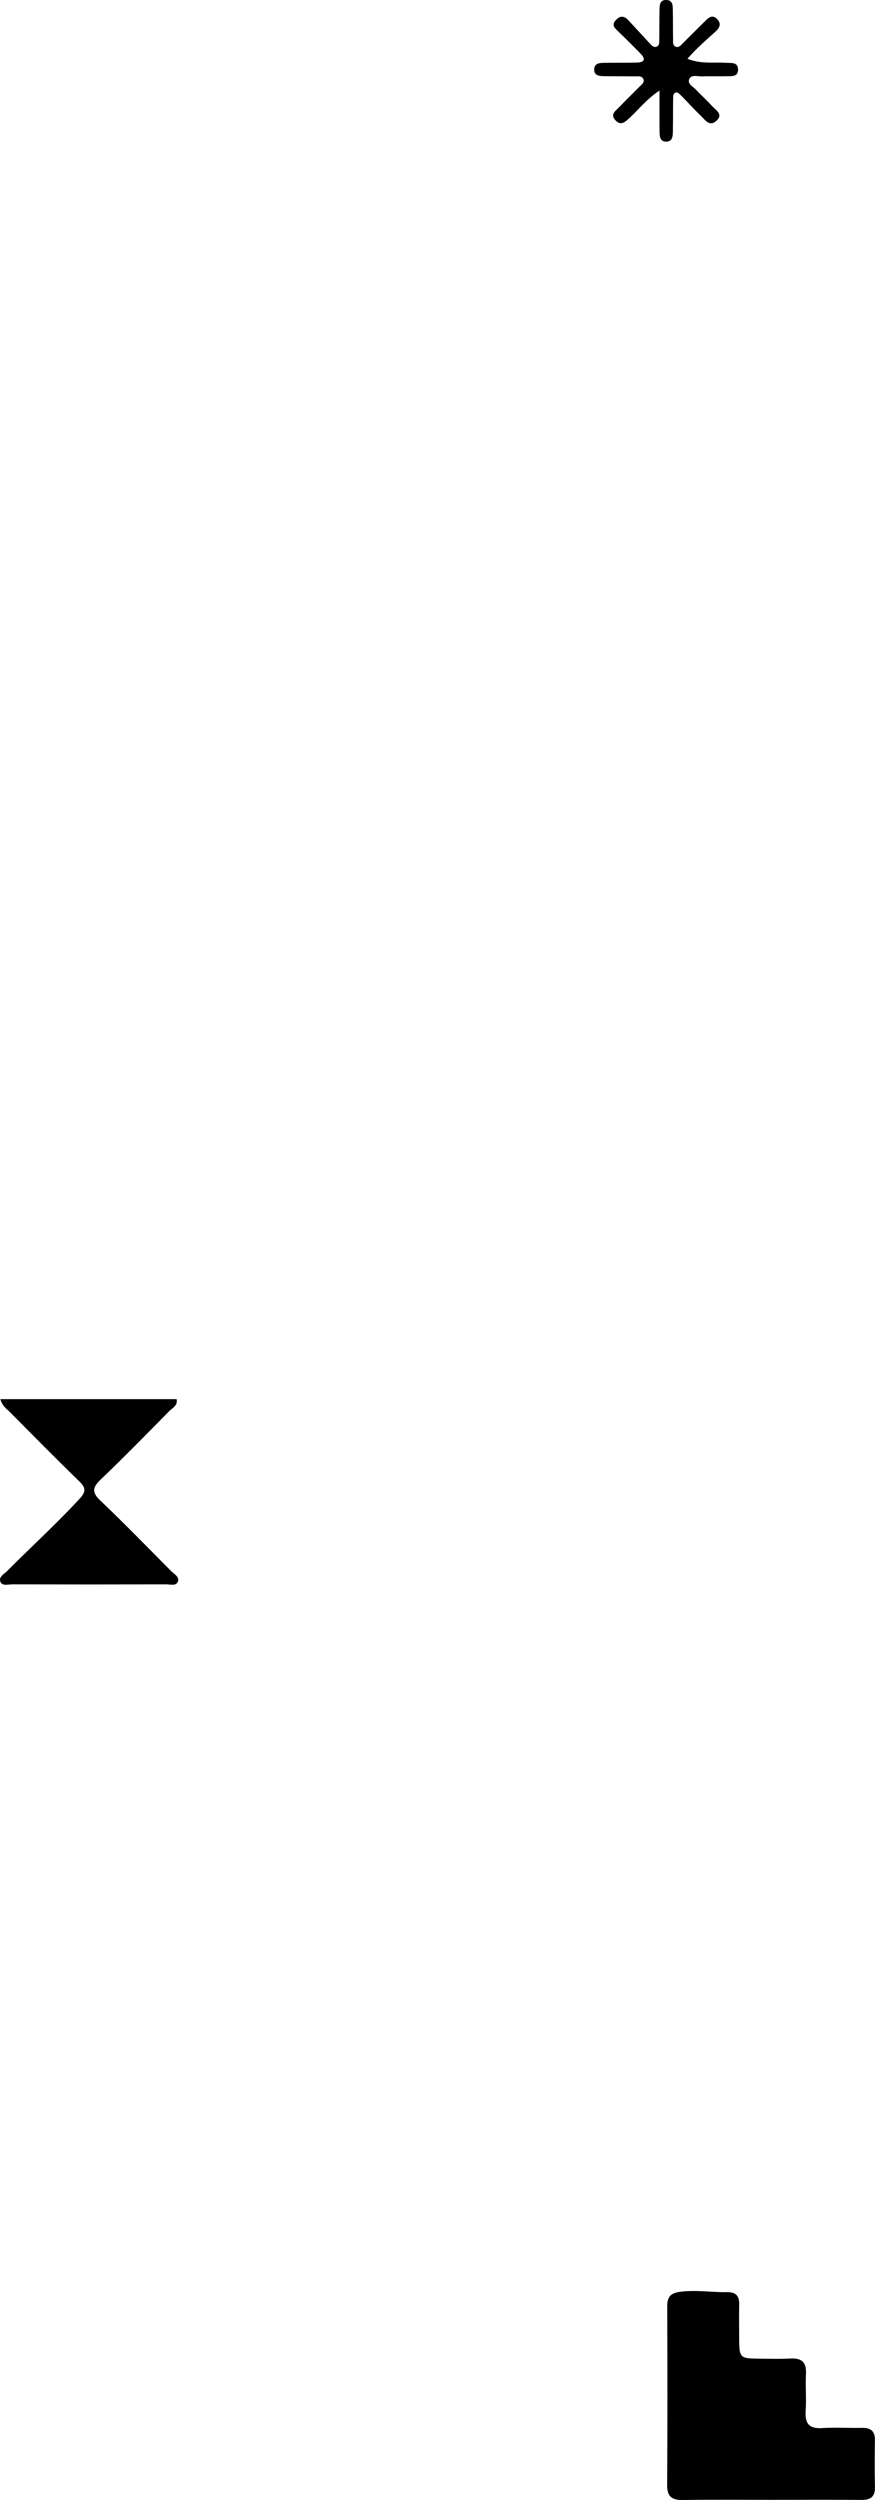 <?xml version="1.0" encoding="UTF-8"?>
<svg id="Layer_1" data-name="Layer 1" xmlns="http://www.w3.org/2000/svg" viewBox="0 0 329.07 939.69">
  <path d="m289.89,939.63c-11,0-22-.12-33,.06-4.17.07-6.02-1.2-5.99-5.68.15-22.33.11-44.66.03-66.99-.01-3.7,1.19-5.13,5.1-5.62,5.88-.73,11.62.27,17.42.16,3.14-.06,4.59,1.31,4.54,4.48-.07,4.66-.03,9.33.01,14,.06,5.97.56,6.45,6.69,6.51,4.17.04,8.34.19,12.5-.04,4.24-.23,6.15,1.32,5.92,5.74-.24,4.65.19,9.34-.12,13.99-.3,4.69,1.28,6.73,6.2,6.42,4.98-.32,10,.02,14.99-.08,3.32-.07,4.92,1.23,4.86,4.69-.11,5.83-.14,11.67.01,17.5.1,3.76-1.67,4.93-5.18,4.89-11.33-.1-22.66-.04-34-.03Z"/>
  <path d="m.16,525.91h66.27c.47,2.49-1.58,3.28-2.73,4.45-8.53,8.65-17.04,17.35-25.82,25.75-3.1,2.97-3.42,4.8-.13,7.93,9.04,8.6,17.75,17.57,26.54,26.43,1.13,1.14,3.21,2.17,2.65,3.9-.63,1.92-2.89,1.15-4.44,1.15-19.31.05-38.63.05-57.94,0-1.56,0-3.81.77-4.46-1.13-.59-1.74,1.5-2.77,2.62-3.91,9.02-9.07,18.49-17.69,27.19-27.1,2.33-2.52,2.52-4.04,0-6.48-8.83-8.59-17.49-17.36-26.17-26.11-1.25-1.26-2.91-2.25-3.59-4.89Z"/>
  <path d="m248.02,34.05c-4.99,3.32-7.78,7.09-11.16,10.19-1.65,1.51-3.36,3.27-5.47.91-2.04-2.27.27-3.59,1.55-4.94,2.4-2.54,4.94-4.96,7.39-7.46.8-.81,2.09-1.63,1.68-2.86-.54-1.58-2.23-1.15-3.49-1.18-3.83-.07-7.66-.02-11.5-.08-1.73-.03-3.59-.25-3.55-2.54.04-2.27,1.92-2.44,3.63-2.47,4.16-.06,8.33,0,12.49-.1,2.81-.07,3.28-1.34,1.32-3.34-2.79-2.86-5.63-5.68-8.5-8.46-1.28-1.23-2.5-2.33-.84-4.14,1.58-1.74,3.14-1.69,4.68-.04,2.73,2.92,5.4,5.88,8.13,8.8.66.71,1.42,1.62,2.52,1.22,1.15-.41,1.02-1.62,1.04-2.58.06-3.66,0-7.33.09-11,.04-1.82-.05-4.07,2.58-3.98,2.59.09,2.39,2.37,2.43,4.16.08,3.5.02,7,.08,10.5.02,1.12-.22,2.56,1.2,2.97,1.05.31,1.79-.7,2.5-1.39,2.85-2.81,5.66-5.65,8.51-8.46,1.24-1.22,2.56-2.35,4.27-.71,1.79,1.72,1.1,3.35-.42,4.72-3.65,3.3-7.38,6.5-10.65,10.31,5.22,2.08,9.86,1.18,14.42,1.51,1.9.14,4.54-.42,4.62,2.47.08,2.96-2.57,2.51-4.47,2.57-3,.1-6-.06-8.99.07-1.73.08-4.15-.9-4.95,1.15-.66,1.69,1.53,2.72,2.63,3.89,1.93,2.07,4.07,3.95,5.96,6.06,1.4,1.57,4.45,3.08,1.63,5.63-2.57,2.32-4.2-.37-5.78-1.89-2.52-2.42-4.86-5.03-7.32-7.52-.55-.56-1.35-1.36-1.94-1.29-1.23.15-1.18,1.43-1.19,2.4-.06,4.16-.03,8.33-.1,12.49-.03,1.71-.23,3.6-2.5,3.6-2.28,0-2.48-1.88-2.5-3.59-.05-4.81-.02-9.61-.02-15.61Z"/>
</svg>